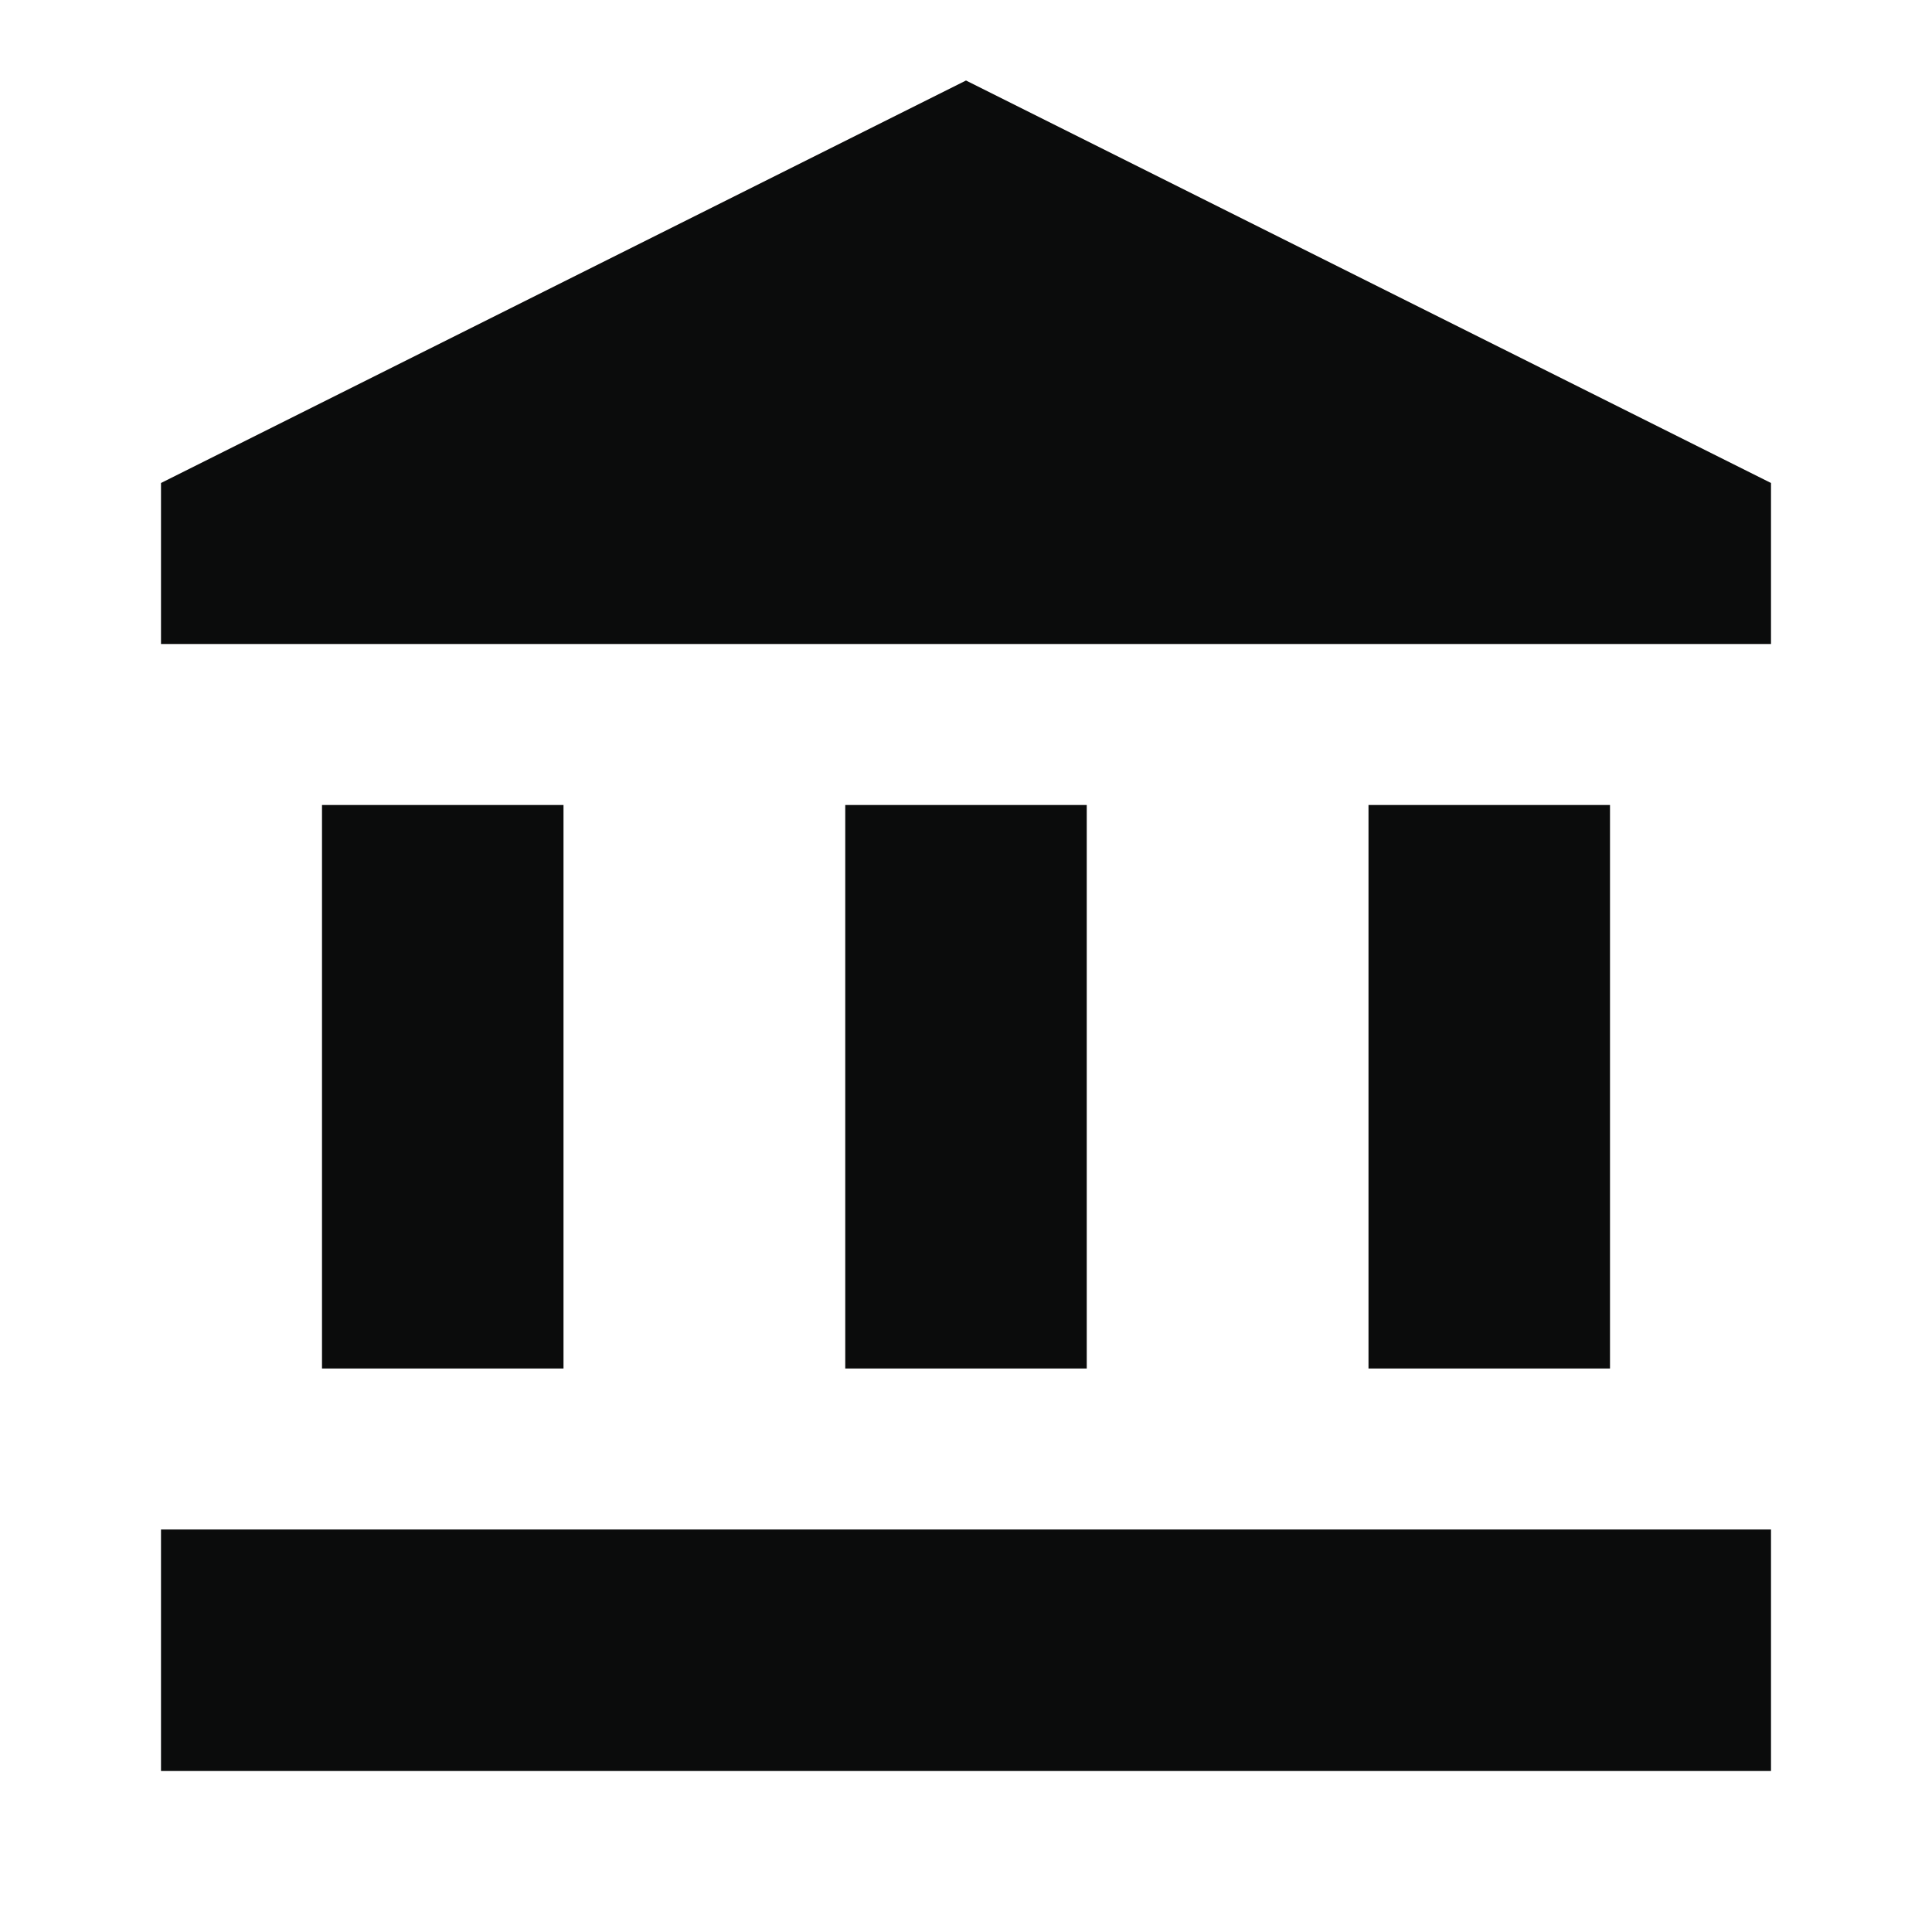 <svg width="24" height="24" viewBox="0 0 24 24" fill="none" xmlns="http://www.w3.org/2000/svg">
<g clip-path="url(#clip0_105_20)">
<path d="M7 10H4V17H7V10Z" fill="#0B0C0C"/>
<path d="M13.5 10H10.5V17H13.5V10Z" fill="#0B0C0C"/>
<path d="M22 19H2V22H22V19Z" fill="#0B0C0C"/>
<path d="M20 10H17V17H20V10Z" fill="#0B0C0C"/>
<path d="M12 1L2 6V8H22V6L12 1Z" fill="#0B0C0C"/>
</g>
<defs>
<clipPath id="clip0_105_20">
<rect width="24" height="24" fill="white"/>
</clipPath>
</defs>
</svg>
